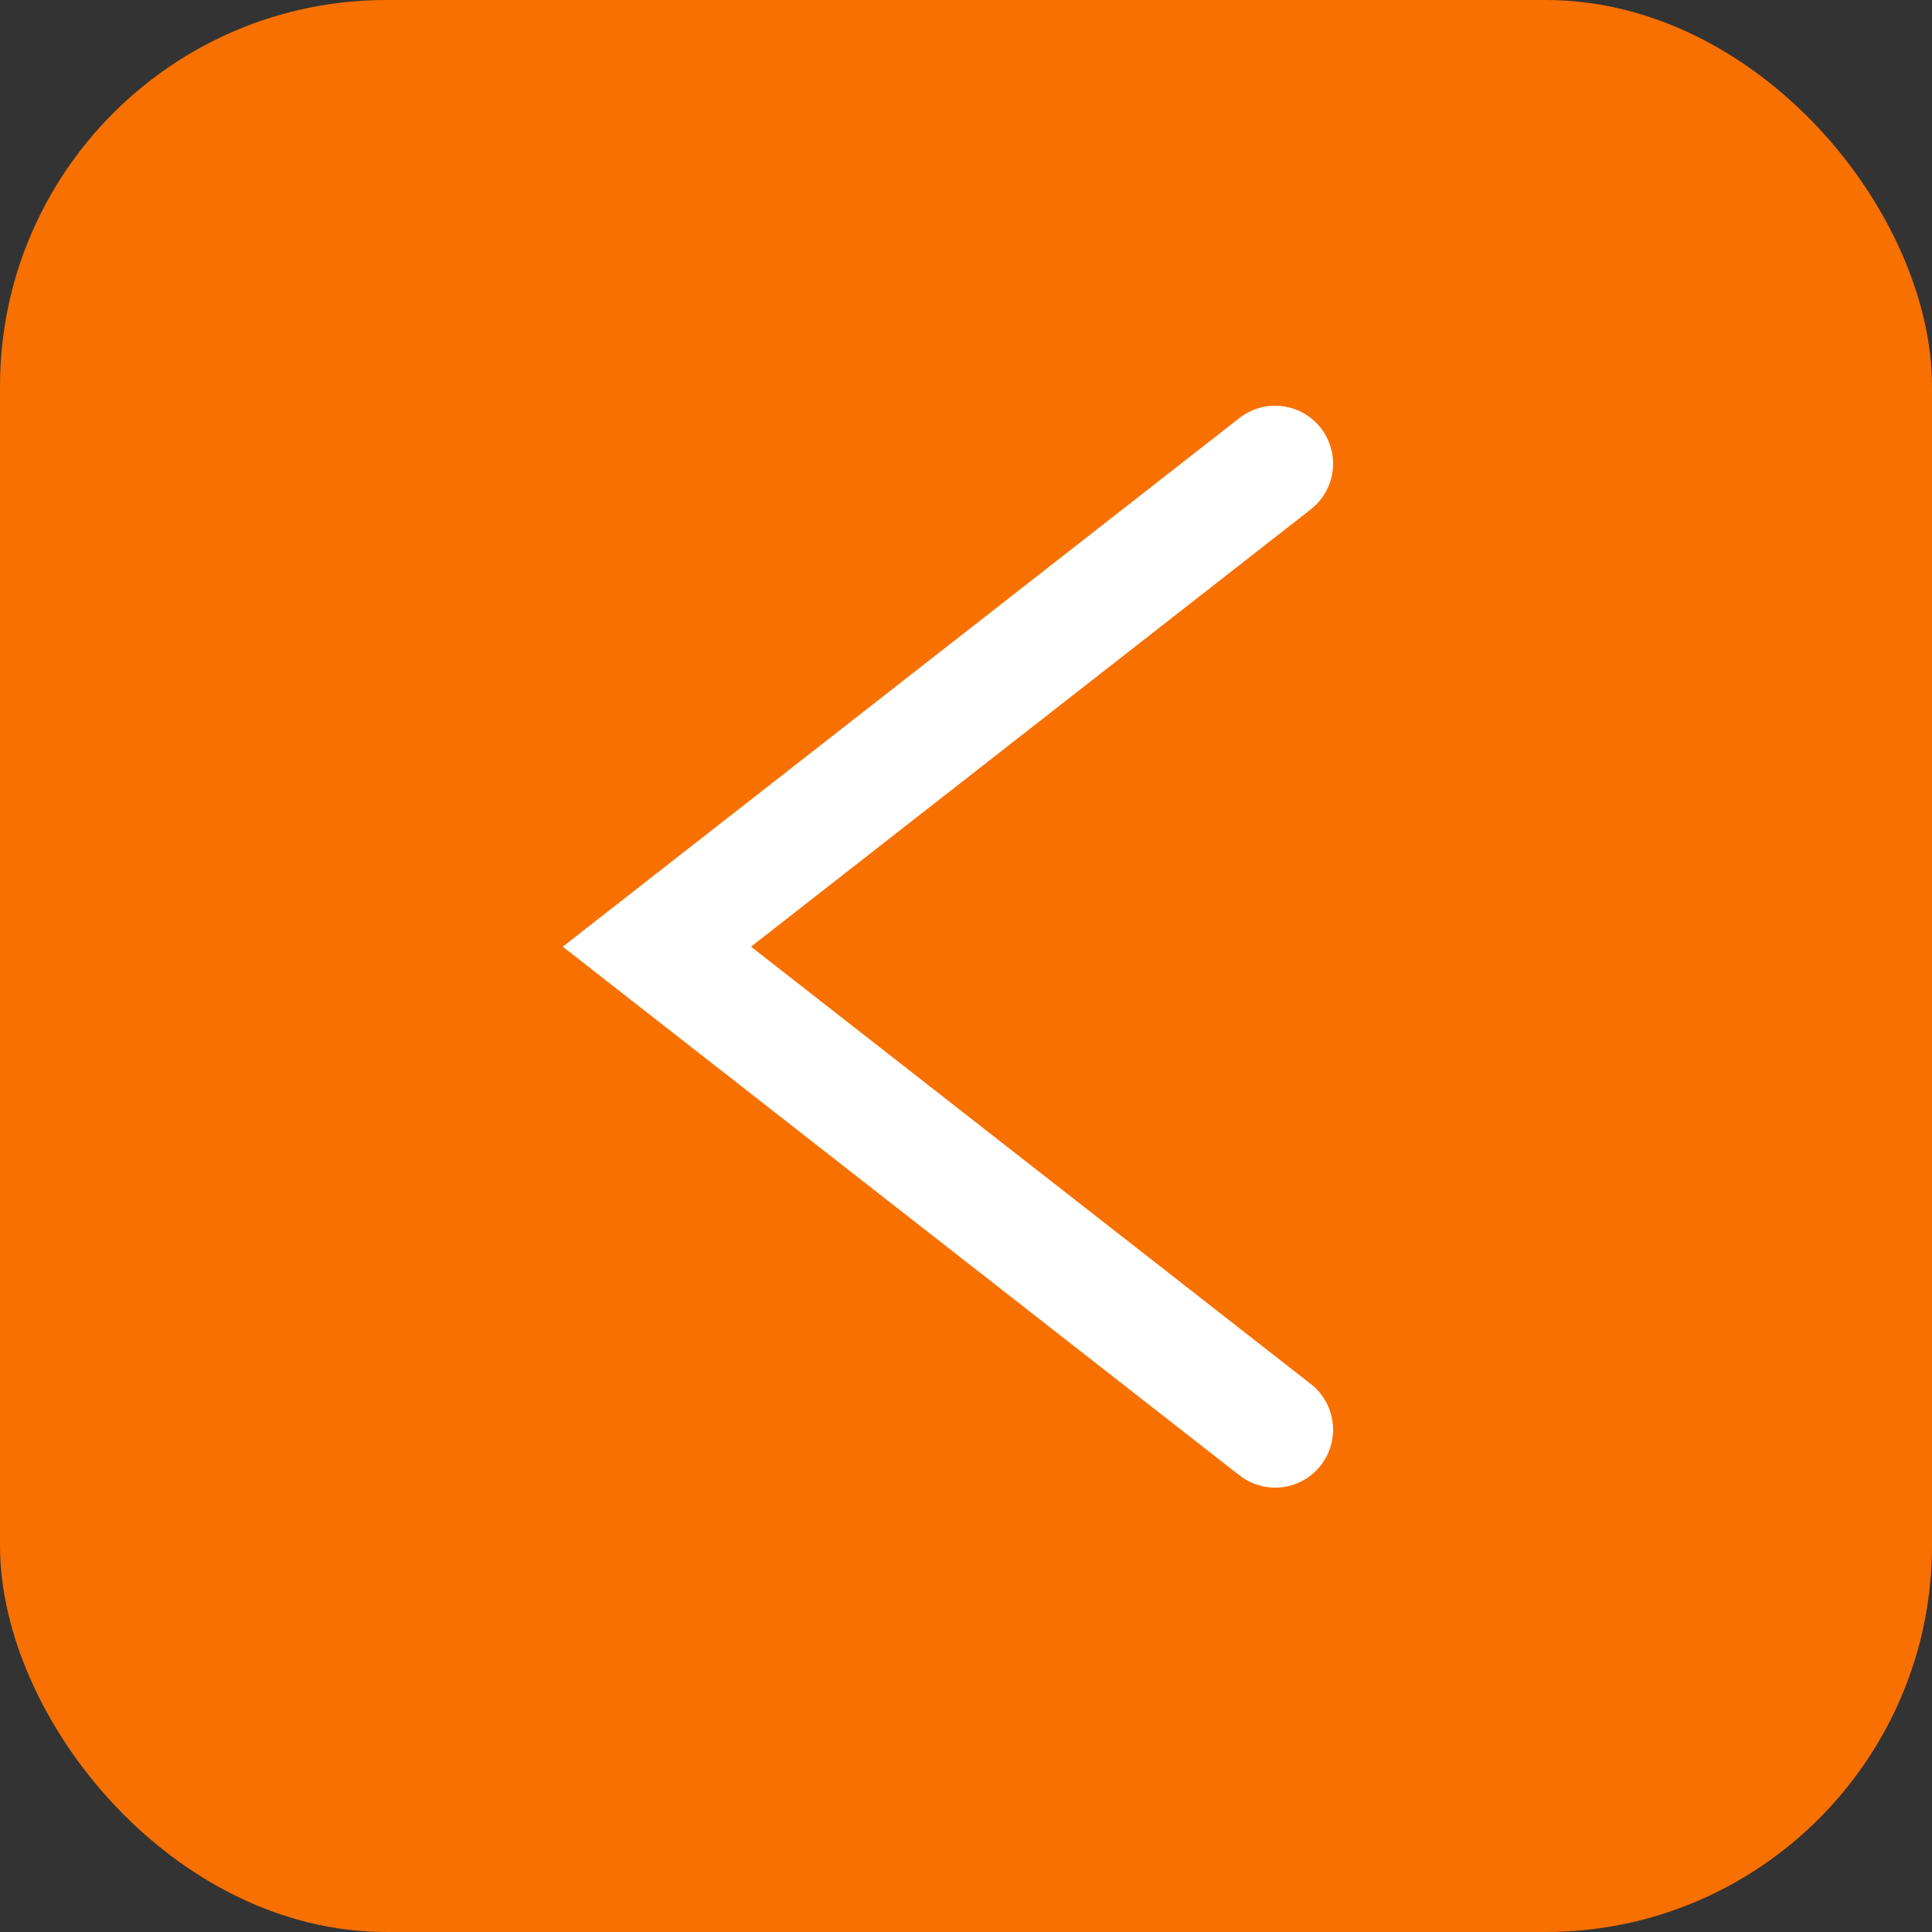 <svg width="50" height="50" viewBox="0 0 50 50" fill="none" xmlns="http://www.w3.org/2000/svg">
<rect x="0" y="0" width="50" height="50" fill="#333333" stroke="none"/>
<rect width="50" height="50" rx="10" fill="#F87000"/>
<path d="M33 12L17 24.5L33 37" stroke="white" stroke-width="3" stroke-linecap="round"/>
</svg>
